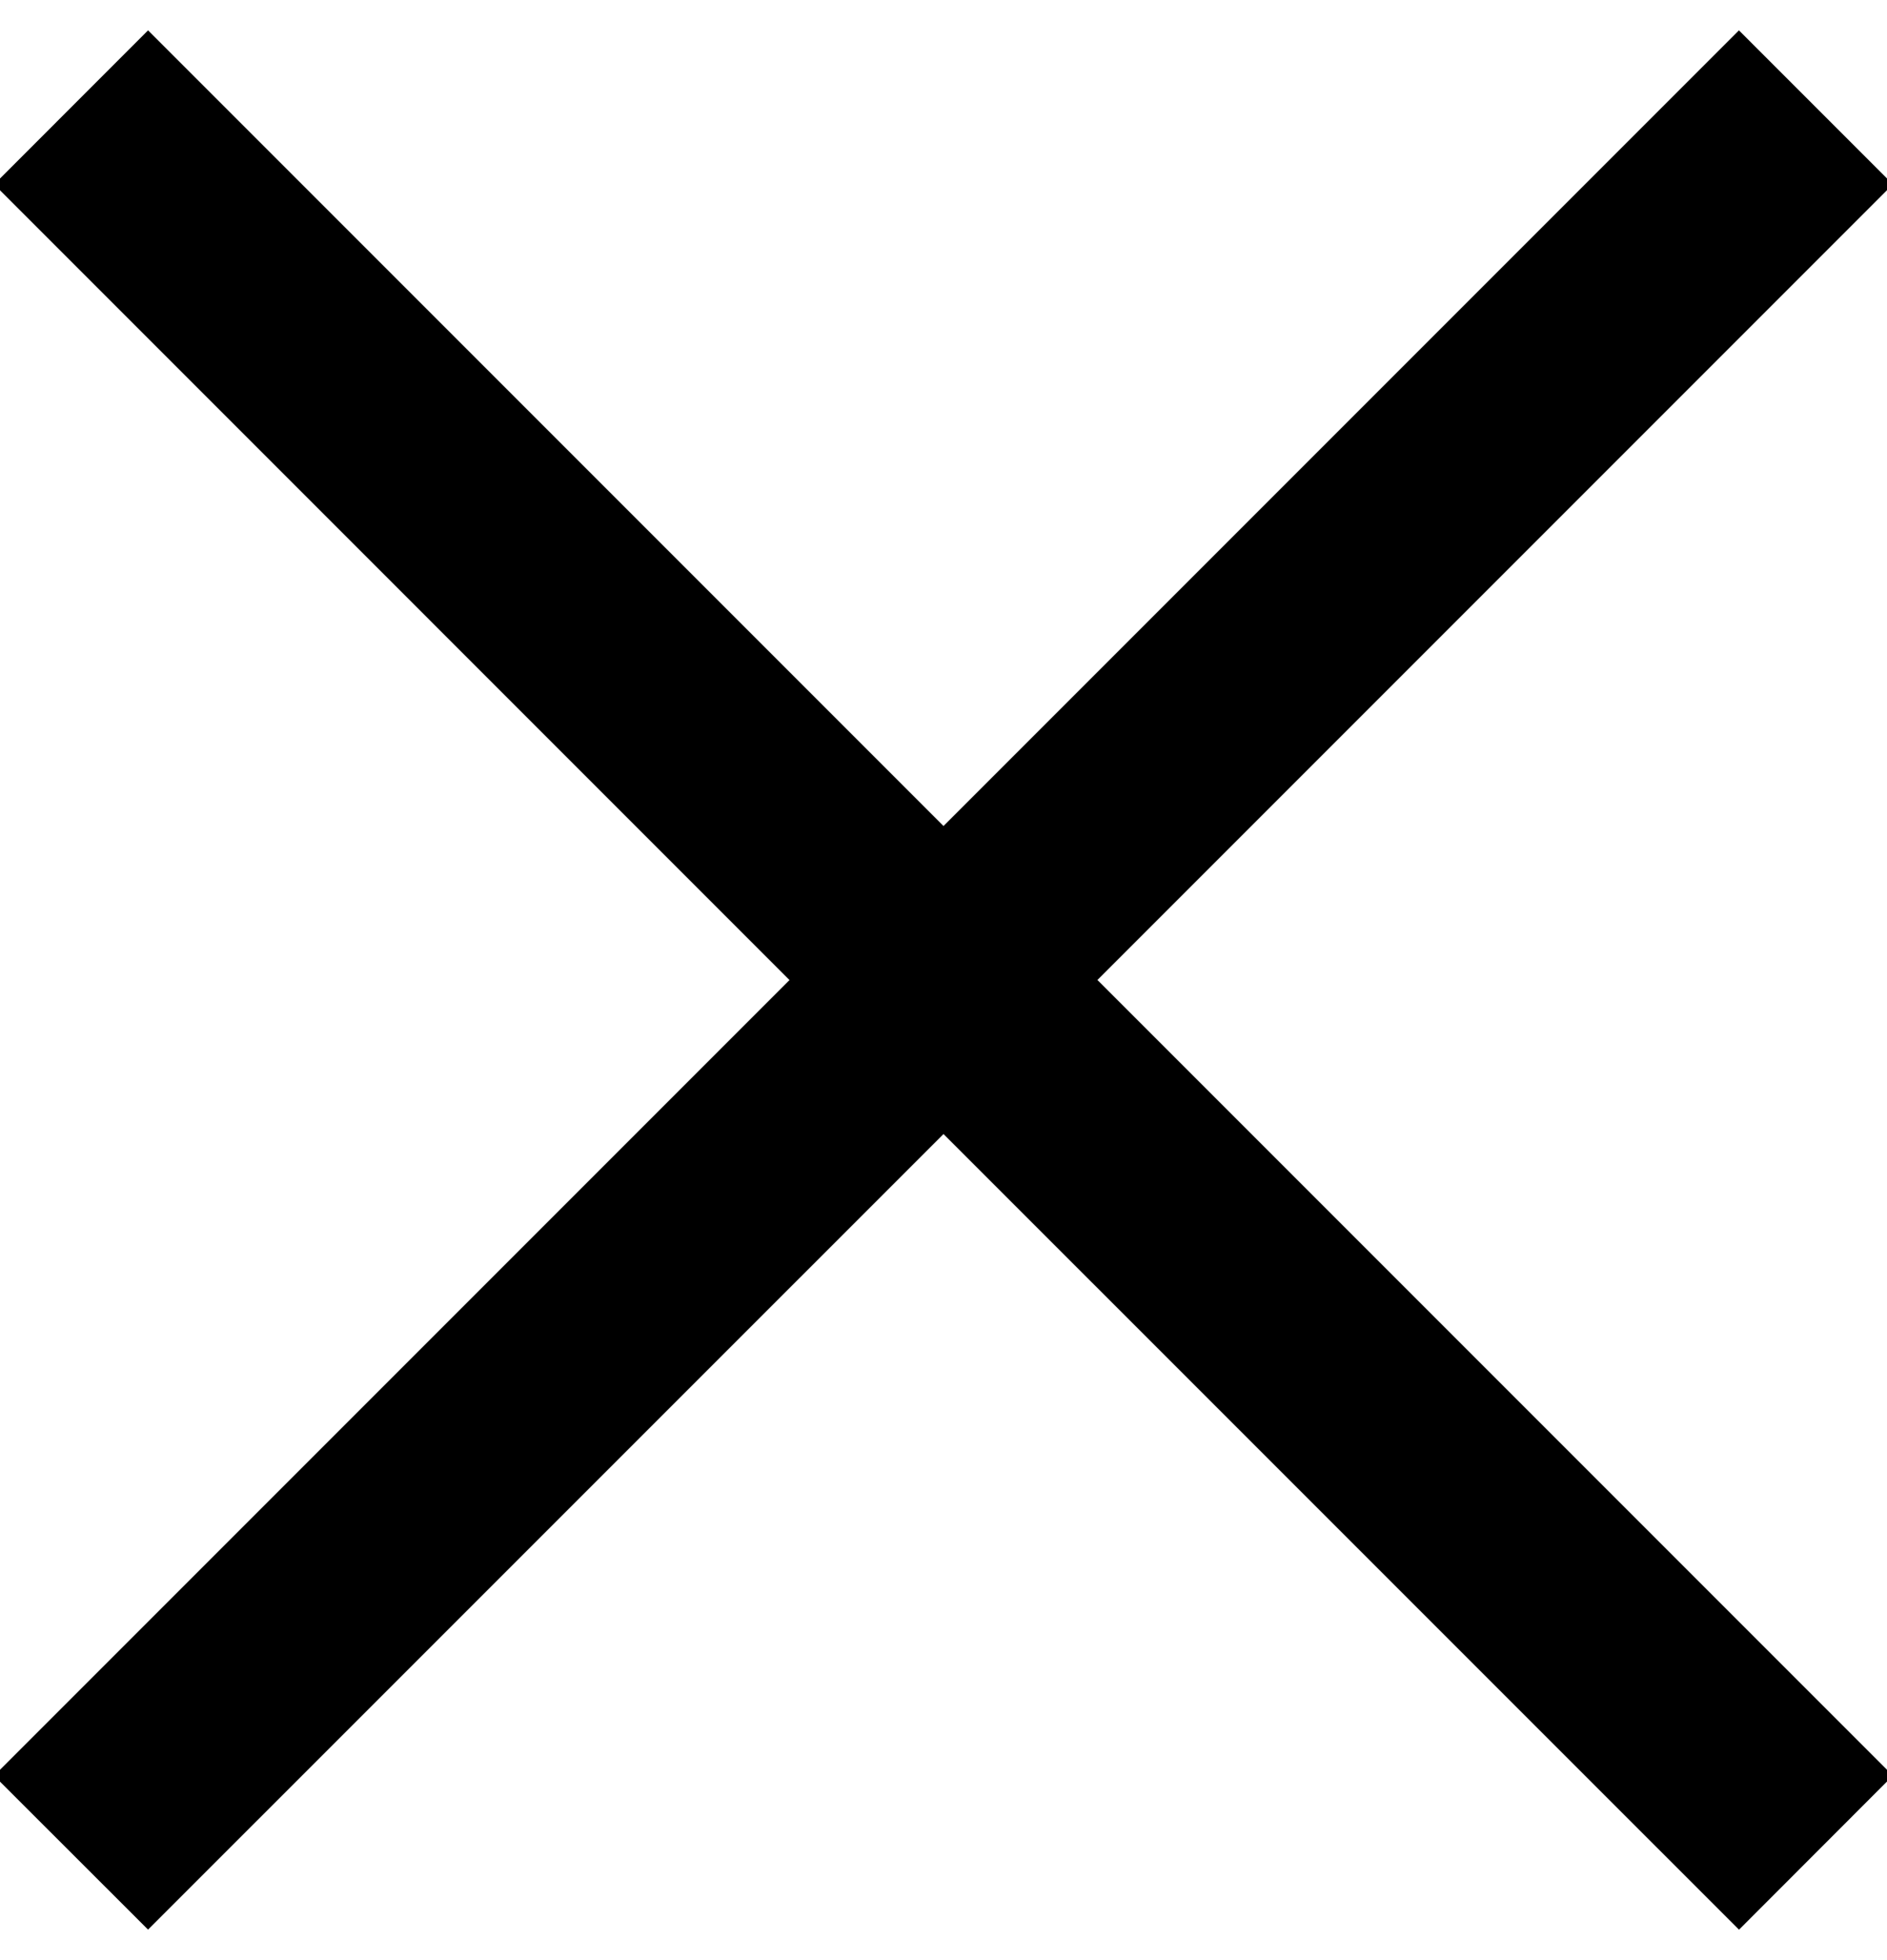 <svg xmlns="http://www.w3.org/2000/svg" width="26" height="27" viewBox="0 0 26 27"><g><g><path d="M2.04.418L13 11.378 23.96.418l2.121 2.121-10.96 10.96 10.96 10.96-2.12 2.122L13 15.621 2.04 26.58-.082 24.46l10.96-10.96L-.081 2.54z"/></g></g></svg>